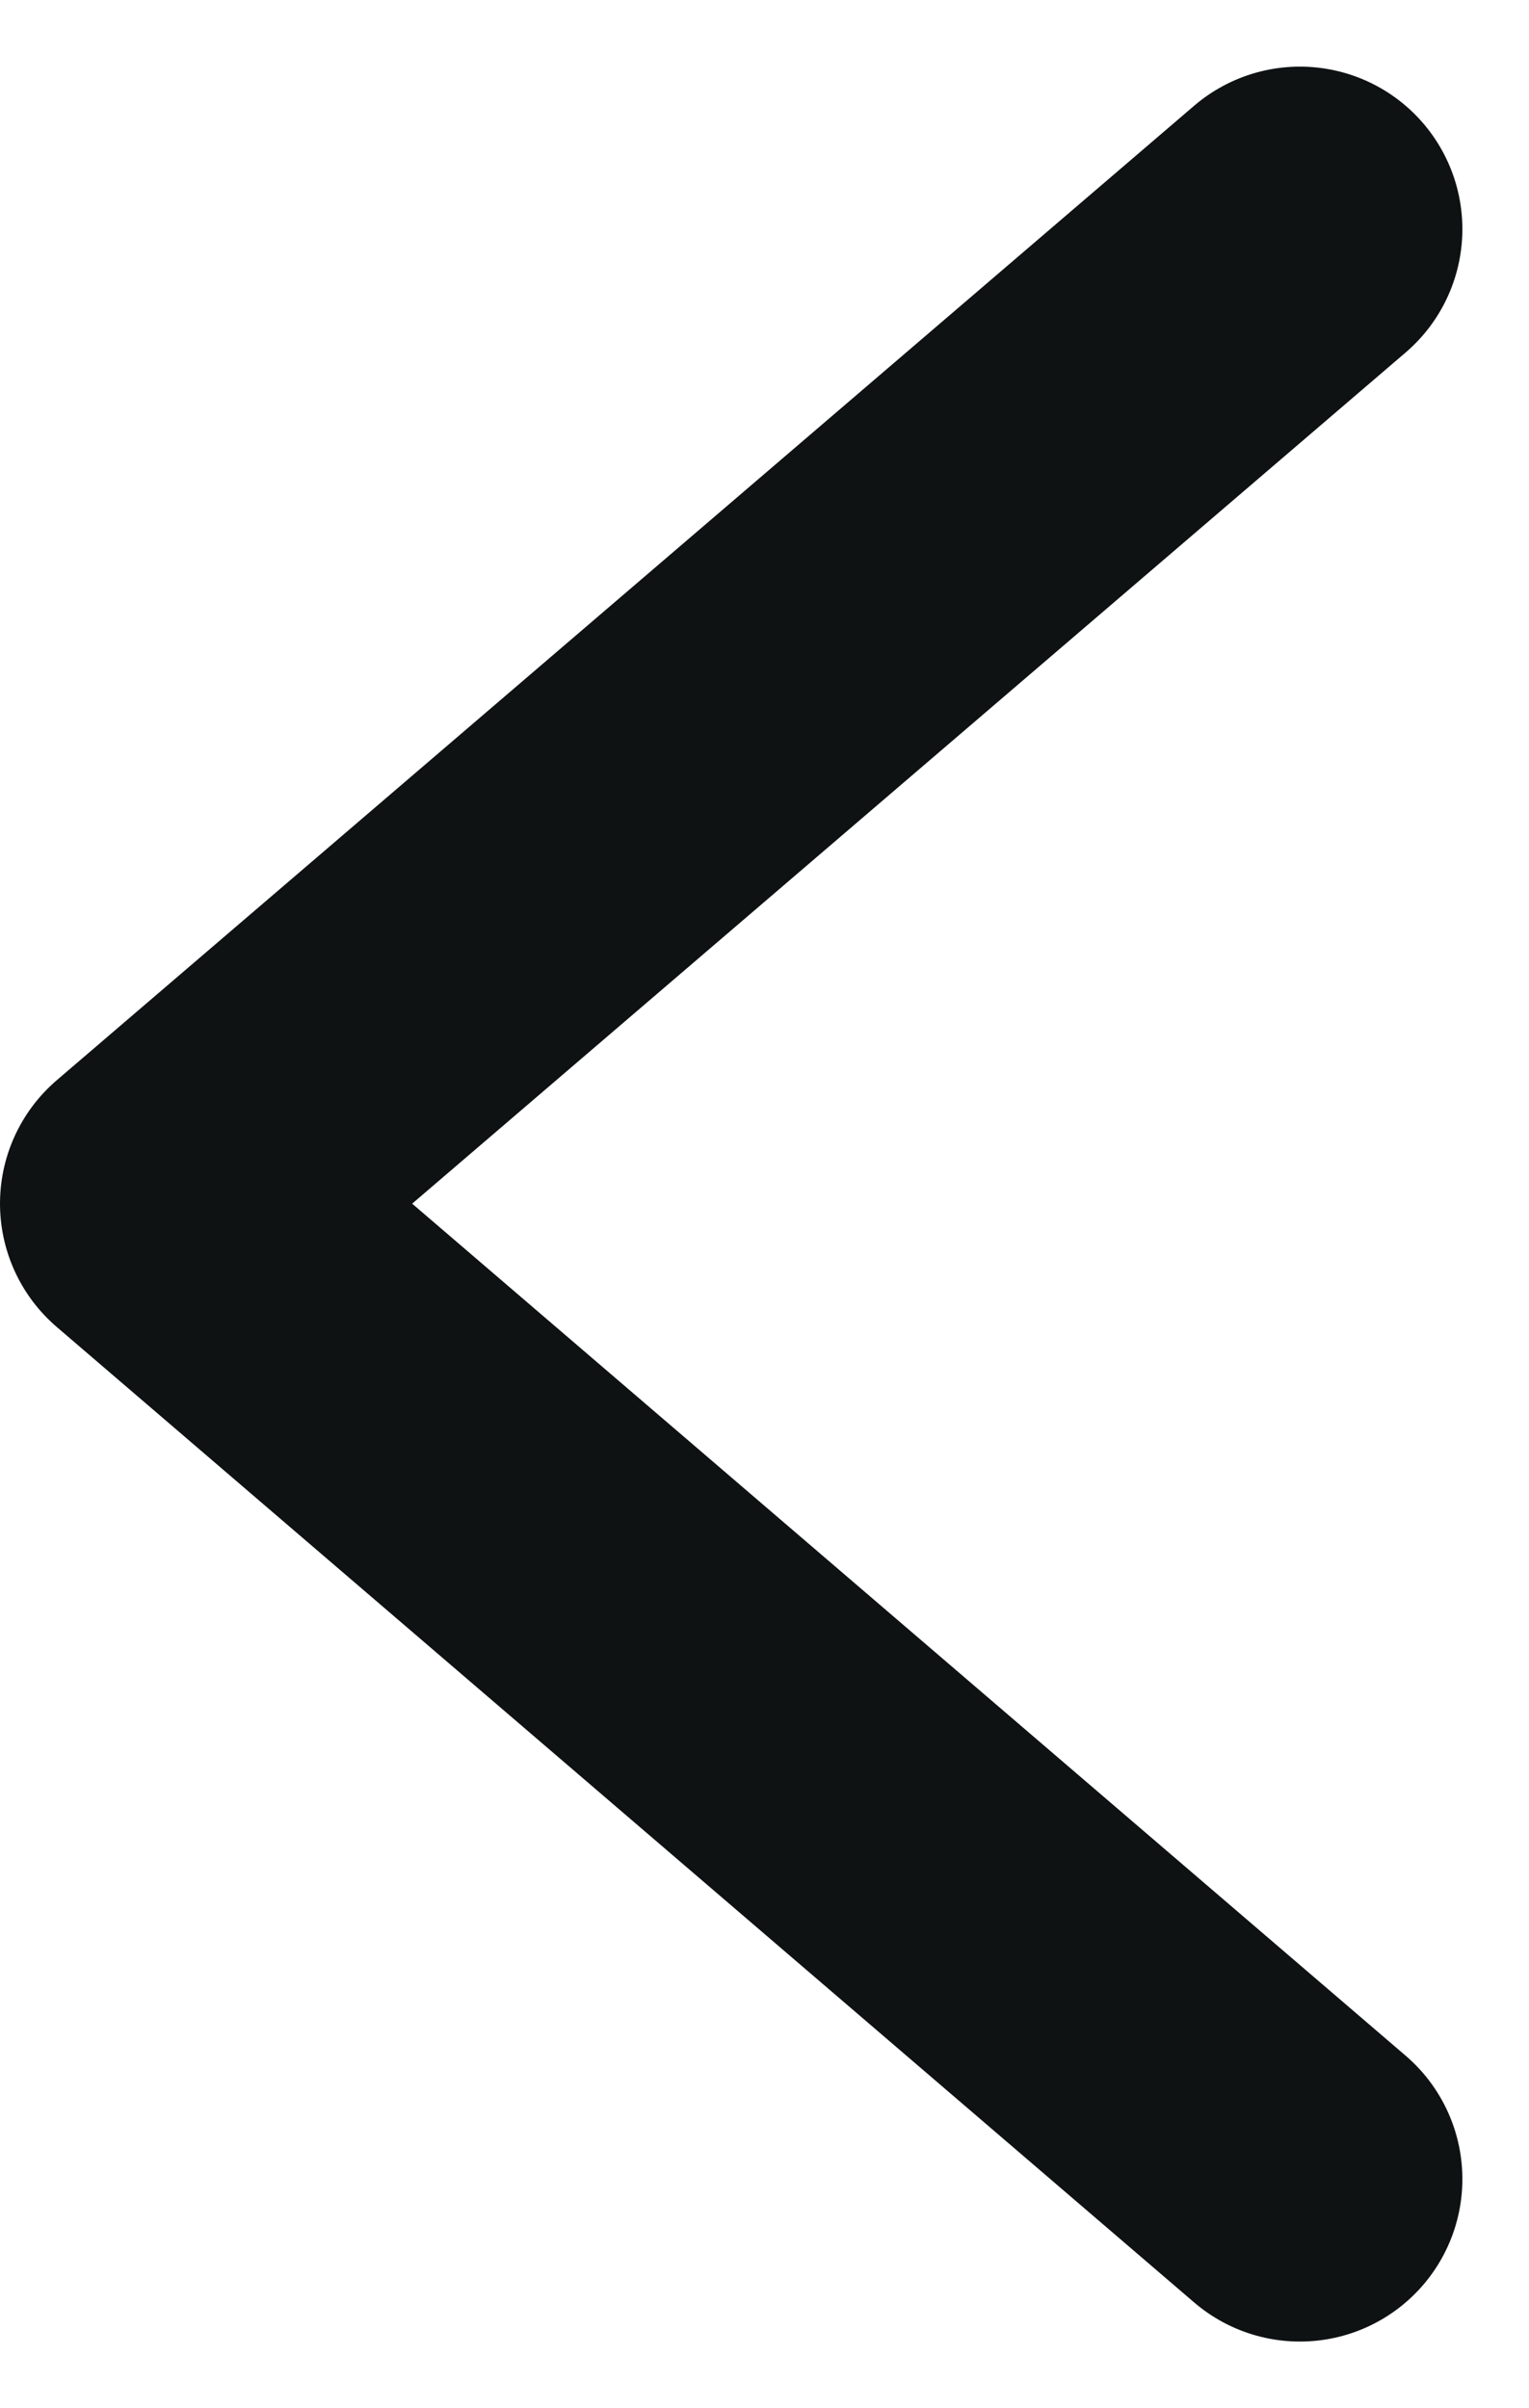 <svg xmlns="http://www.w3.org/2000/svg" width="18.82" height="29.64" viewBox="0 0 18.82 29.64">
  <path id="layer1" d="M20,26,31.994,40,44,26" transform="translate(42 -17.18) rotate(90)" fill="none" stroke="#0f1213" stroke-linecap="round" stroke-linejoin="round" stroke-miterlimit="10" stroke-width="4"/>
</svg>
